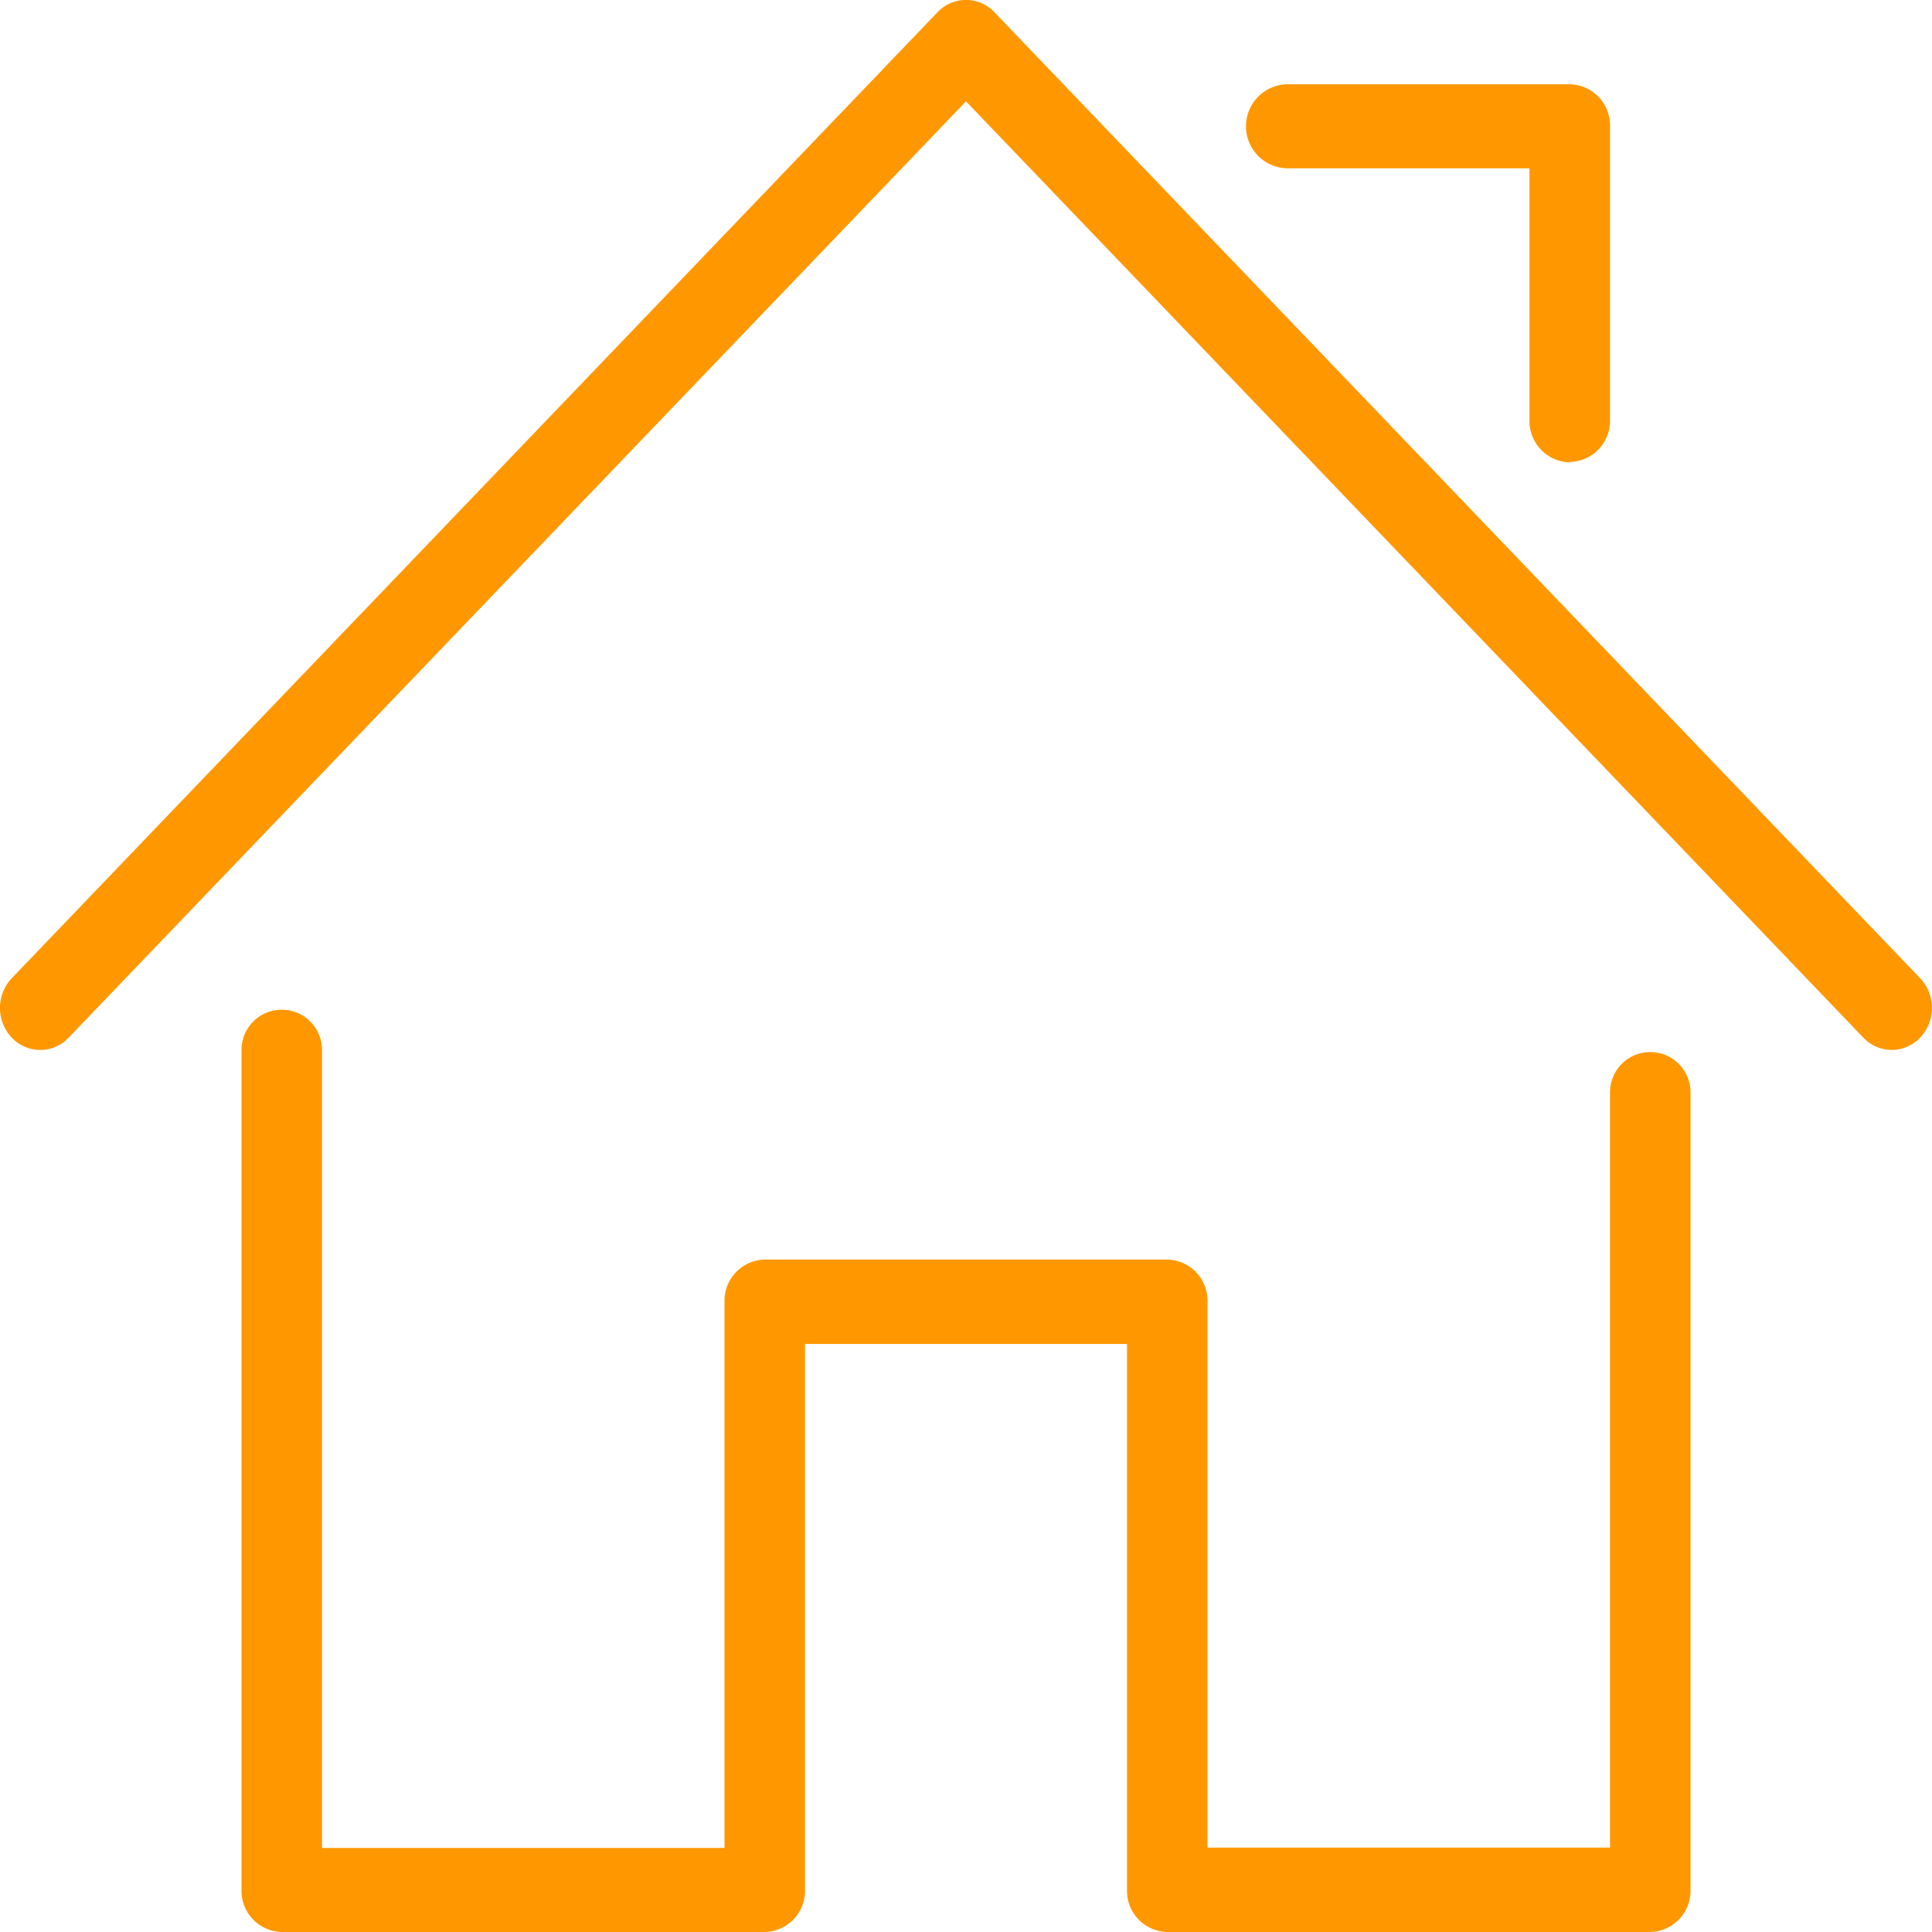 <svg xmlns="http://www.w3.org/2000/svg" viewBox="2811 1704 24 24">
  <defs>
    <style>
      .cls-1 {
        fill: #ff9800;
      }
    </style>
  </defs>
  <path id="Dashboard_Menu_icon" data-name="Dashboard Menu icon" class="cls-1" d="M20.5,35.231h-6a.511.511,0,0,1-.5-.522V27.926H10v6.783a.511.511,0,0,1-.5.522h-6a.511.511,0,0,1-.5-.522V24.274a.5.5,0,1,1,1,0v9.913H9V27.4a.511.511,0,0,1,.5-.522h5a.511.511,0,0,1,.5.522v6.783h5V24.8a.5.5,0,1,1,1,0v9.913A.511.511,0,0,1,20.5,35.231Zm3-10.957a.488.488,0,0,1-.353-.153L12,12.49.853,24.121a.485.485,0,0,1-.707,0,.538.538,0,0,1,0-.738l11.5-12a.485.485,0,0,1,.707,0l11.5,12a.538.538,0,0,1,0,.738A.488.488,0,0,1,23.5,24.274Zm-4-7.3a.511.511,0,0,1-.5-.522v-3.13H16a.522.522,0,0,1,0-1.044h3.5a.511.511,0,0,1,.5.522v3.652A.511.511,0,0,1,19.5,16.97Z" transform="translate(2811 1692.769)"/>
</svg>
